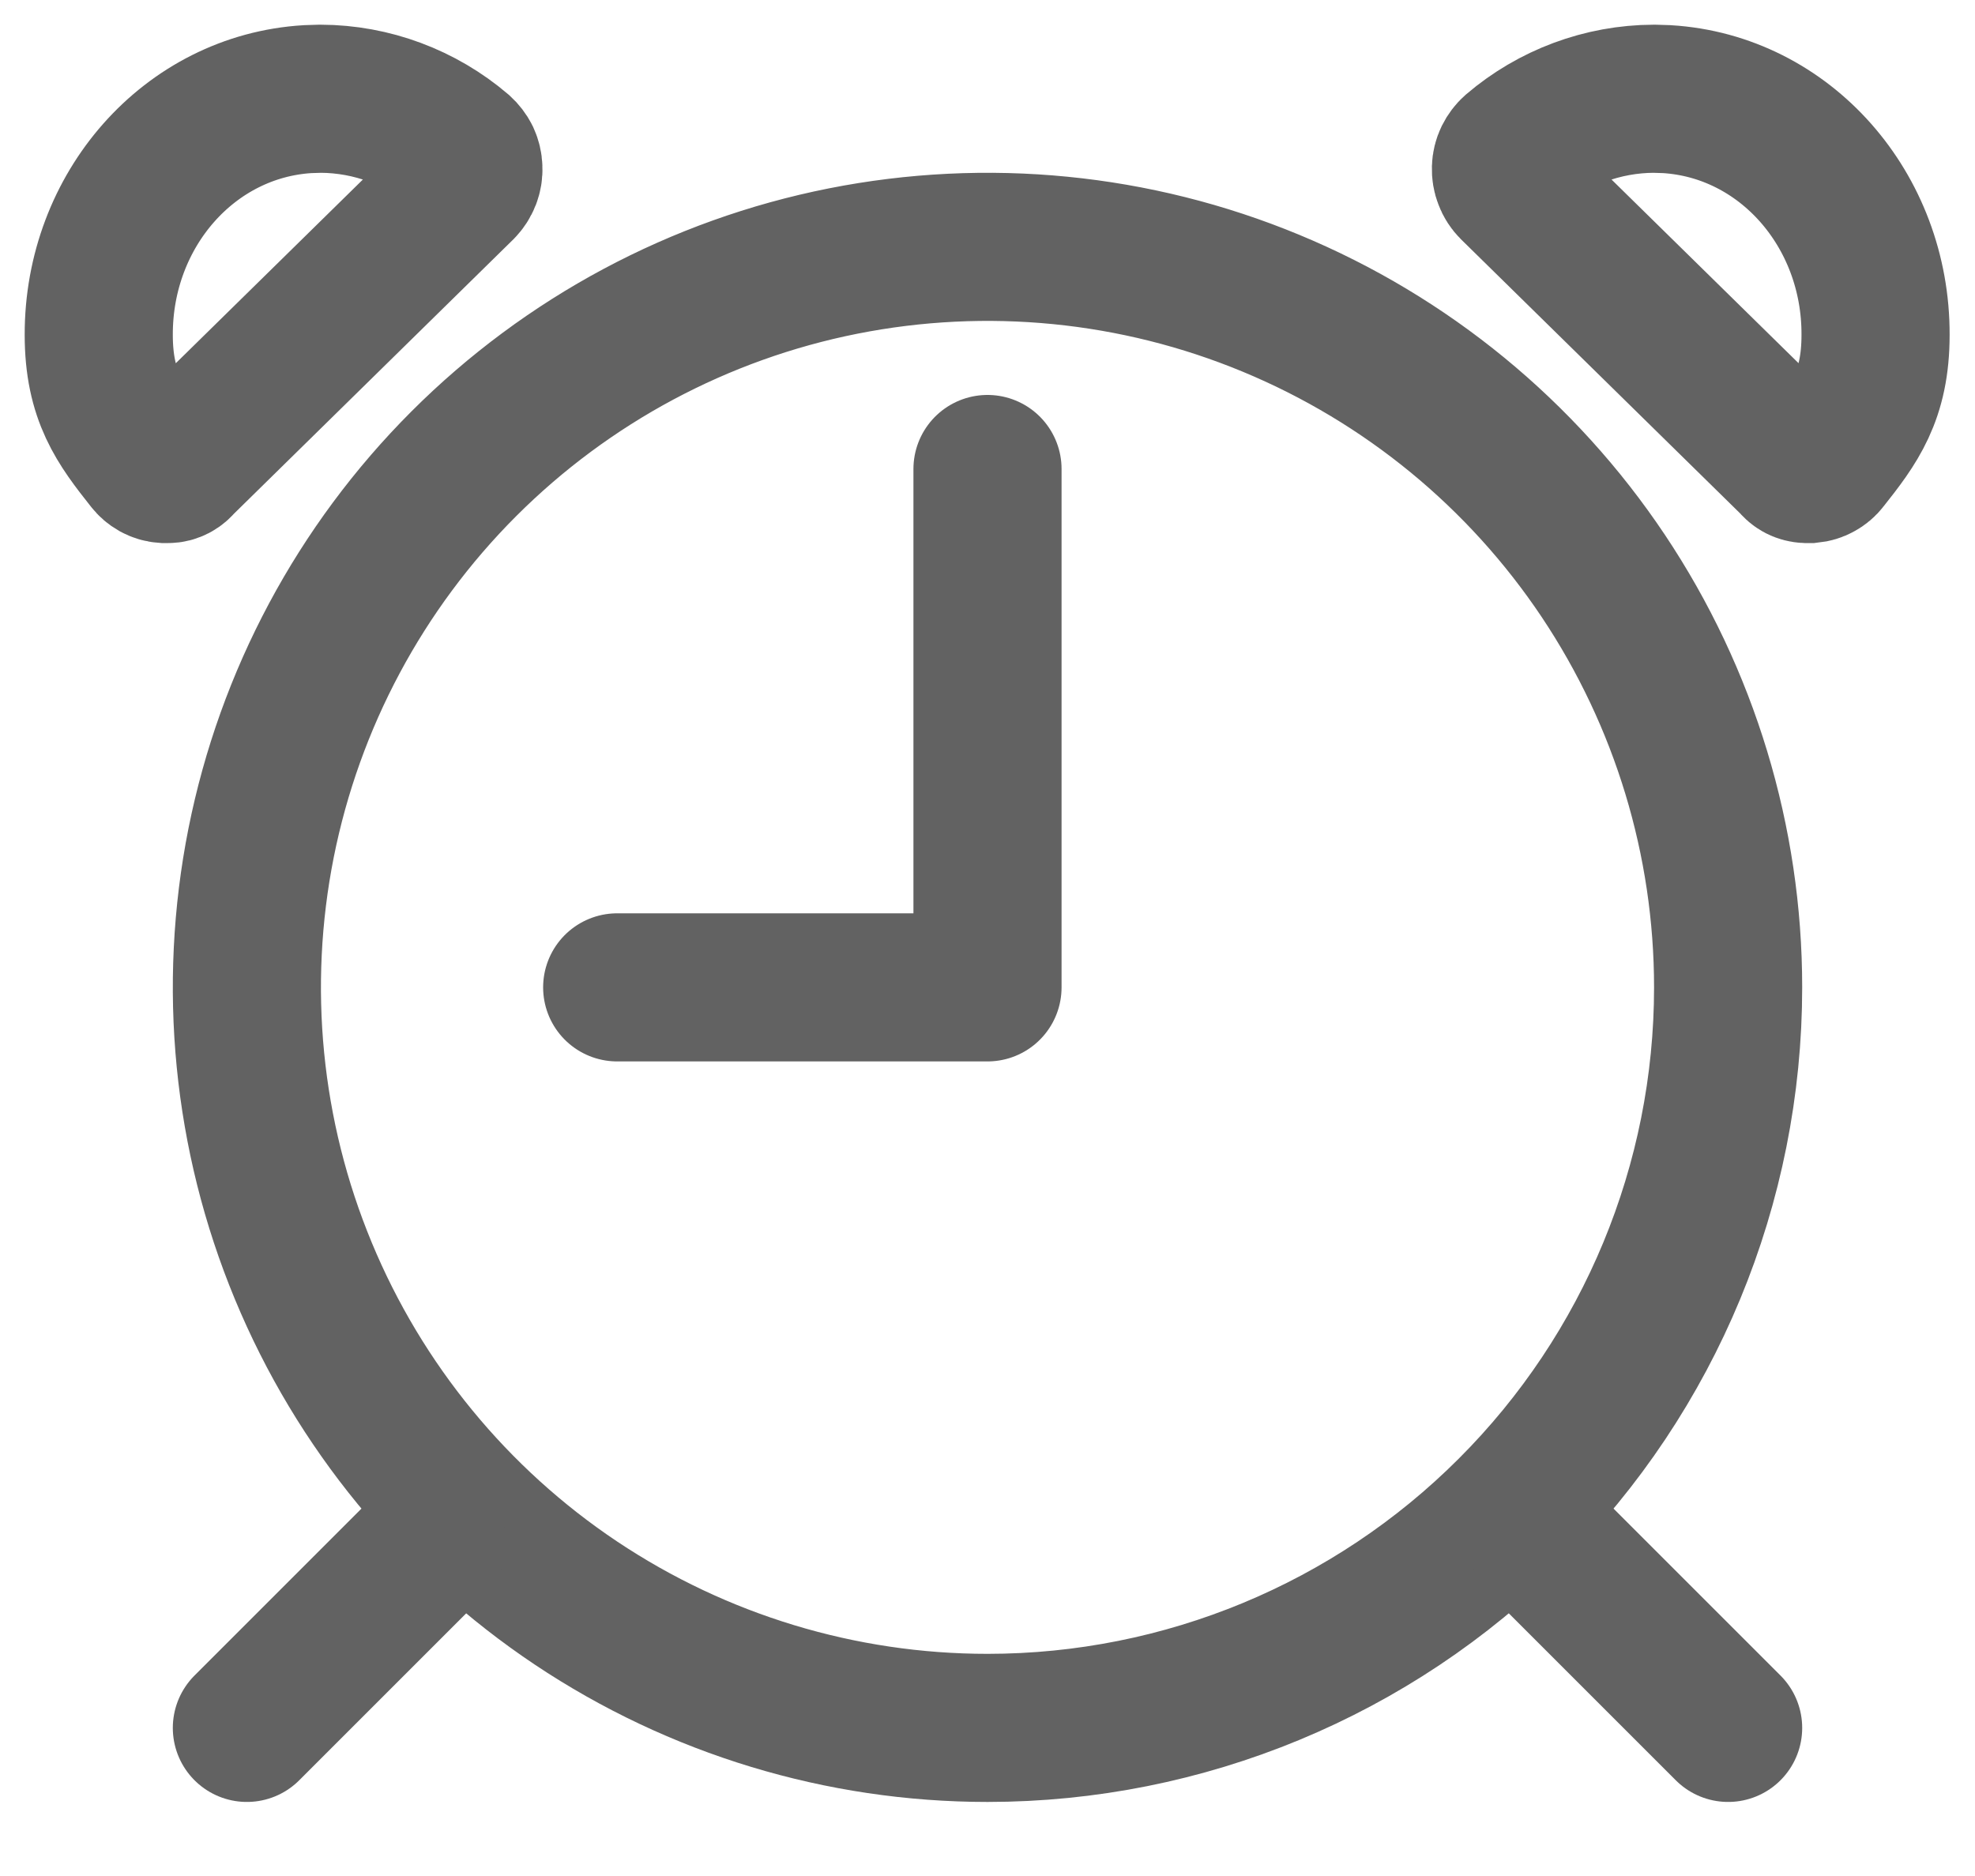<svg width="20" height="19" viewBox="0 0 20 19" fill="none" xmlns="http://www.w3.org/2000/svg">
<path d="M17.5 10C17.5 8.517 17.06 7.067 16.236 5.833C15.412 4.6 14.241 3.639 12.87 3.071C11.5 2.503 9.992 2.355 8.537 2.644C7.082 2.933 5.746 3.648 4.697 4.697C3.648 5.746 2.934 7.082 2.644 8.537C2.355 9.992 2.503 11.5 3.071 12.87C3.639 14.241 4.6 15.412 5.833 16.236C7.067 17.06 8.517 17.5 10 17.5C11.989 17.5 13.897 16.71 15.303 15.303C16.71 13.897 17.5 11.989 17.5 10ZM4.659 1.525C4.265 1.189 3.765 1.002 3.247 1L3.116 1.004C1.918 1.076 0.997 2.125 1 3.391C1 4.01 1.218 4.299 1.51 4.667C1.528 4.691 1.551 4.71 1.577 4.725C1.603 4.739 1.632 4.748 1.662 4.75H1.703C1.726 4.75 1.749 4.744 1.77 4.733C1.79 4.723 1.808 4.707 1.822 4.689L4.671 1.891C4.695 1.866 4.714 1.837 4.727 1.804C4.739 1.772 4.745 1.738 4.743 1.703C4.742 1.669 4.734 1.636 4.72 1.605C4.705 1.575 4.684 1.548 4.659 1.525ZM15.335 1.525C15.728 1.189 16.229 1.002 16.747 1L16.878 1.004C18.075 1.076 18.997 2.125 18.993 3.391C18.993 4.01 18.775 4.299 18.483 4.667C18.465 4.691 18.442 4.71 18.416 4.724C18.39 4.739 18.361 4.747 18.332 4.75H18.29C18.267 4.749 18.244 4.743 18.224 4.733C18.203 4.722 18.185 4.707 18.171 4.688L15.323 1.891C15.298 1.866 15.279 1.837 15.267 1.804C15.254 1.772 15.249 1.738 15.25 1.703C15.251 1.669 15.259 1.636 15.274 1.605C15.289 1.575 15.309 1.548 15.335 1.525Z" stroke="#626262" stroke-width="1.5" stroke-miterlimit="10"/>
<path d="M10 4.75V10H6.25M17.5 17.5L15.625 15.625M2.5 17.5L4.375 15.625" stroke="#626262" stroke-width="1.5" stroke-linecap="round" stroke-linejoin="round"/>
</svg>
